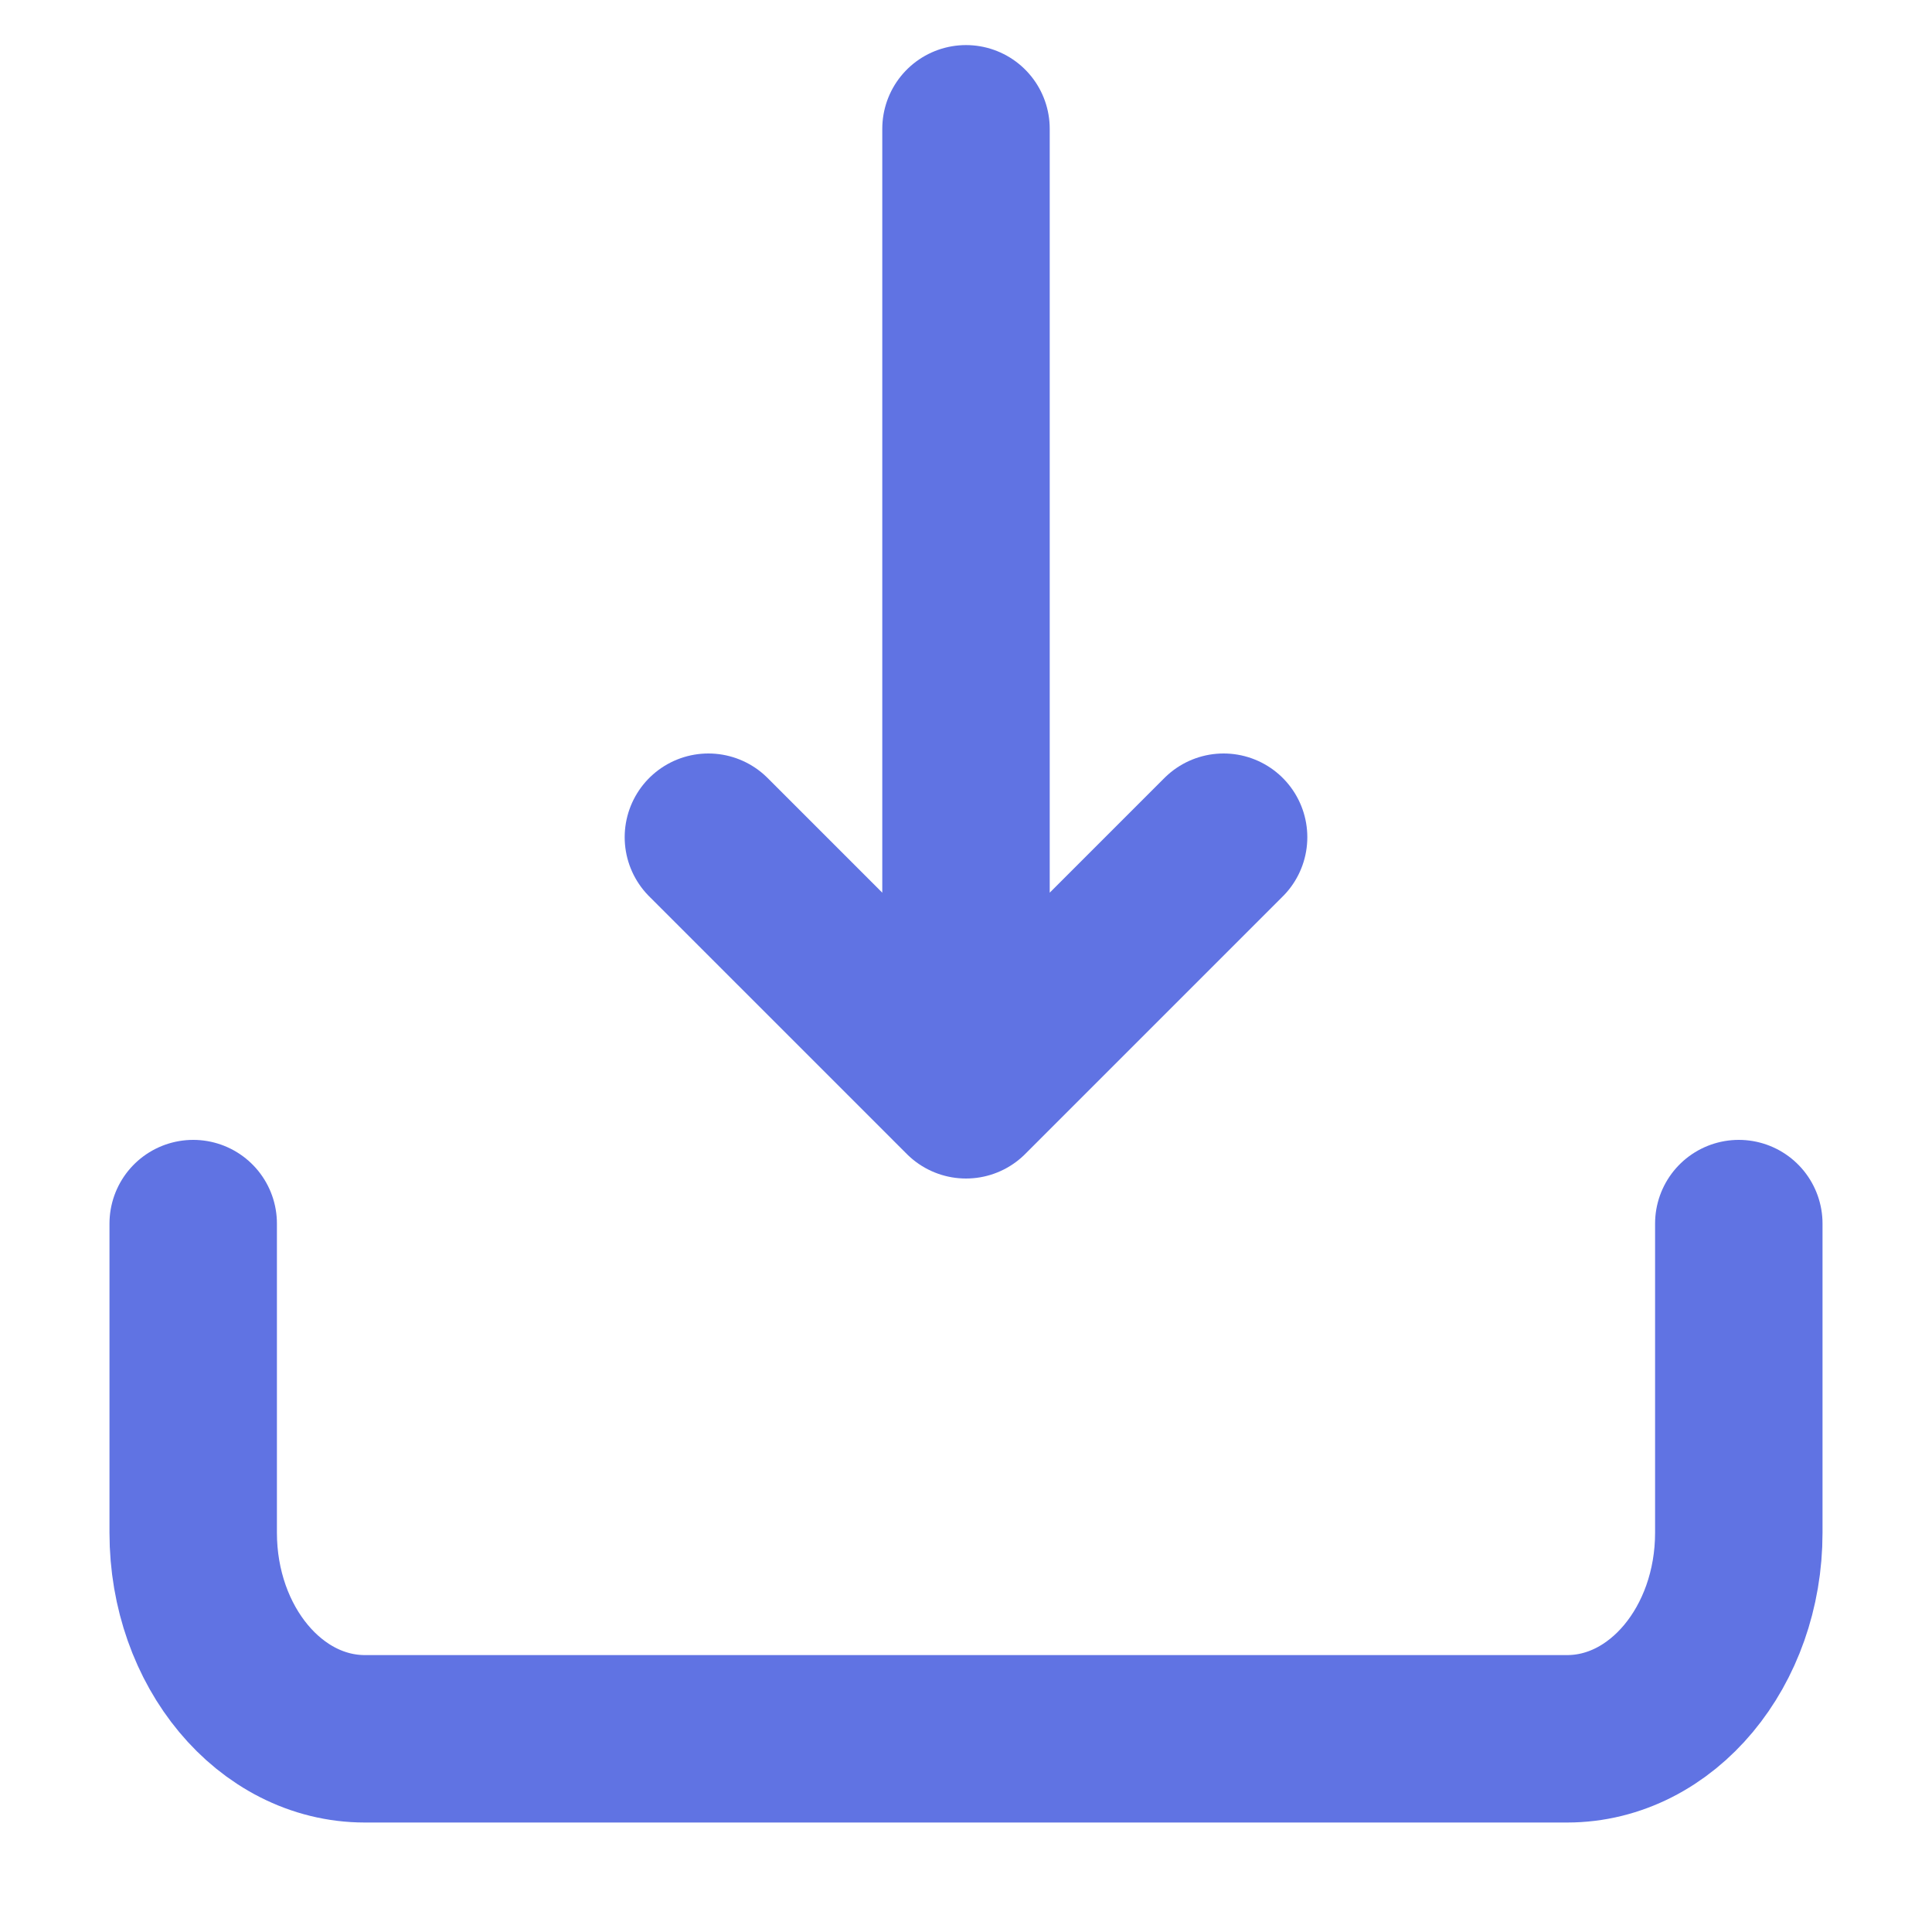 <svg xmlns="http://www.w3.org/2000/svg" width="15" height="15" viewBox="0 0 15 15">
    <g fill="none" fill-rule="evenodd">
        <path d="M0 0h15v15H0z" opacity=".087"/>
        <path stroke="#6073E3" stroke-linecap="round" stroke-linejoin="round" stroke-width="1.3" d="M1.5 9.5v2.4c0 .884.597 1.6 1.333 1.6h9.334c.736 0 1.333-.716 1.333-1.6V9.5M5.5 6.5l2 2 2-2M7.5 1v6"/>
    </g>
</svg>
